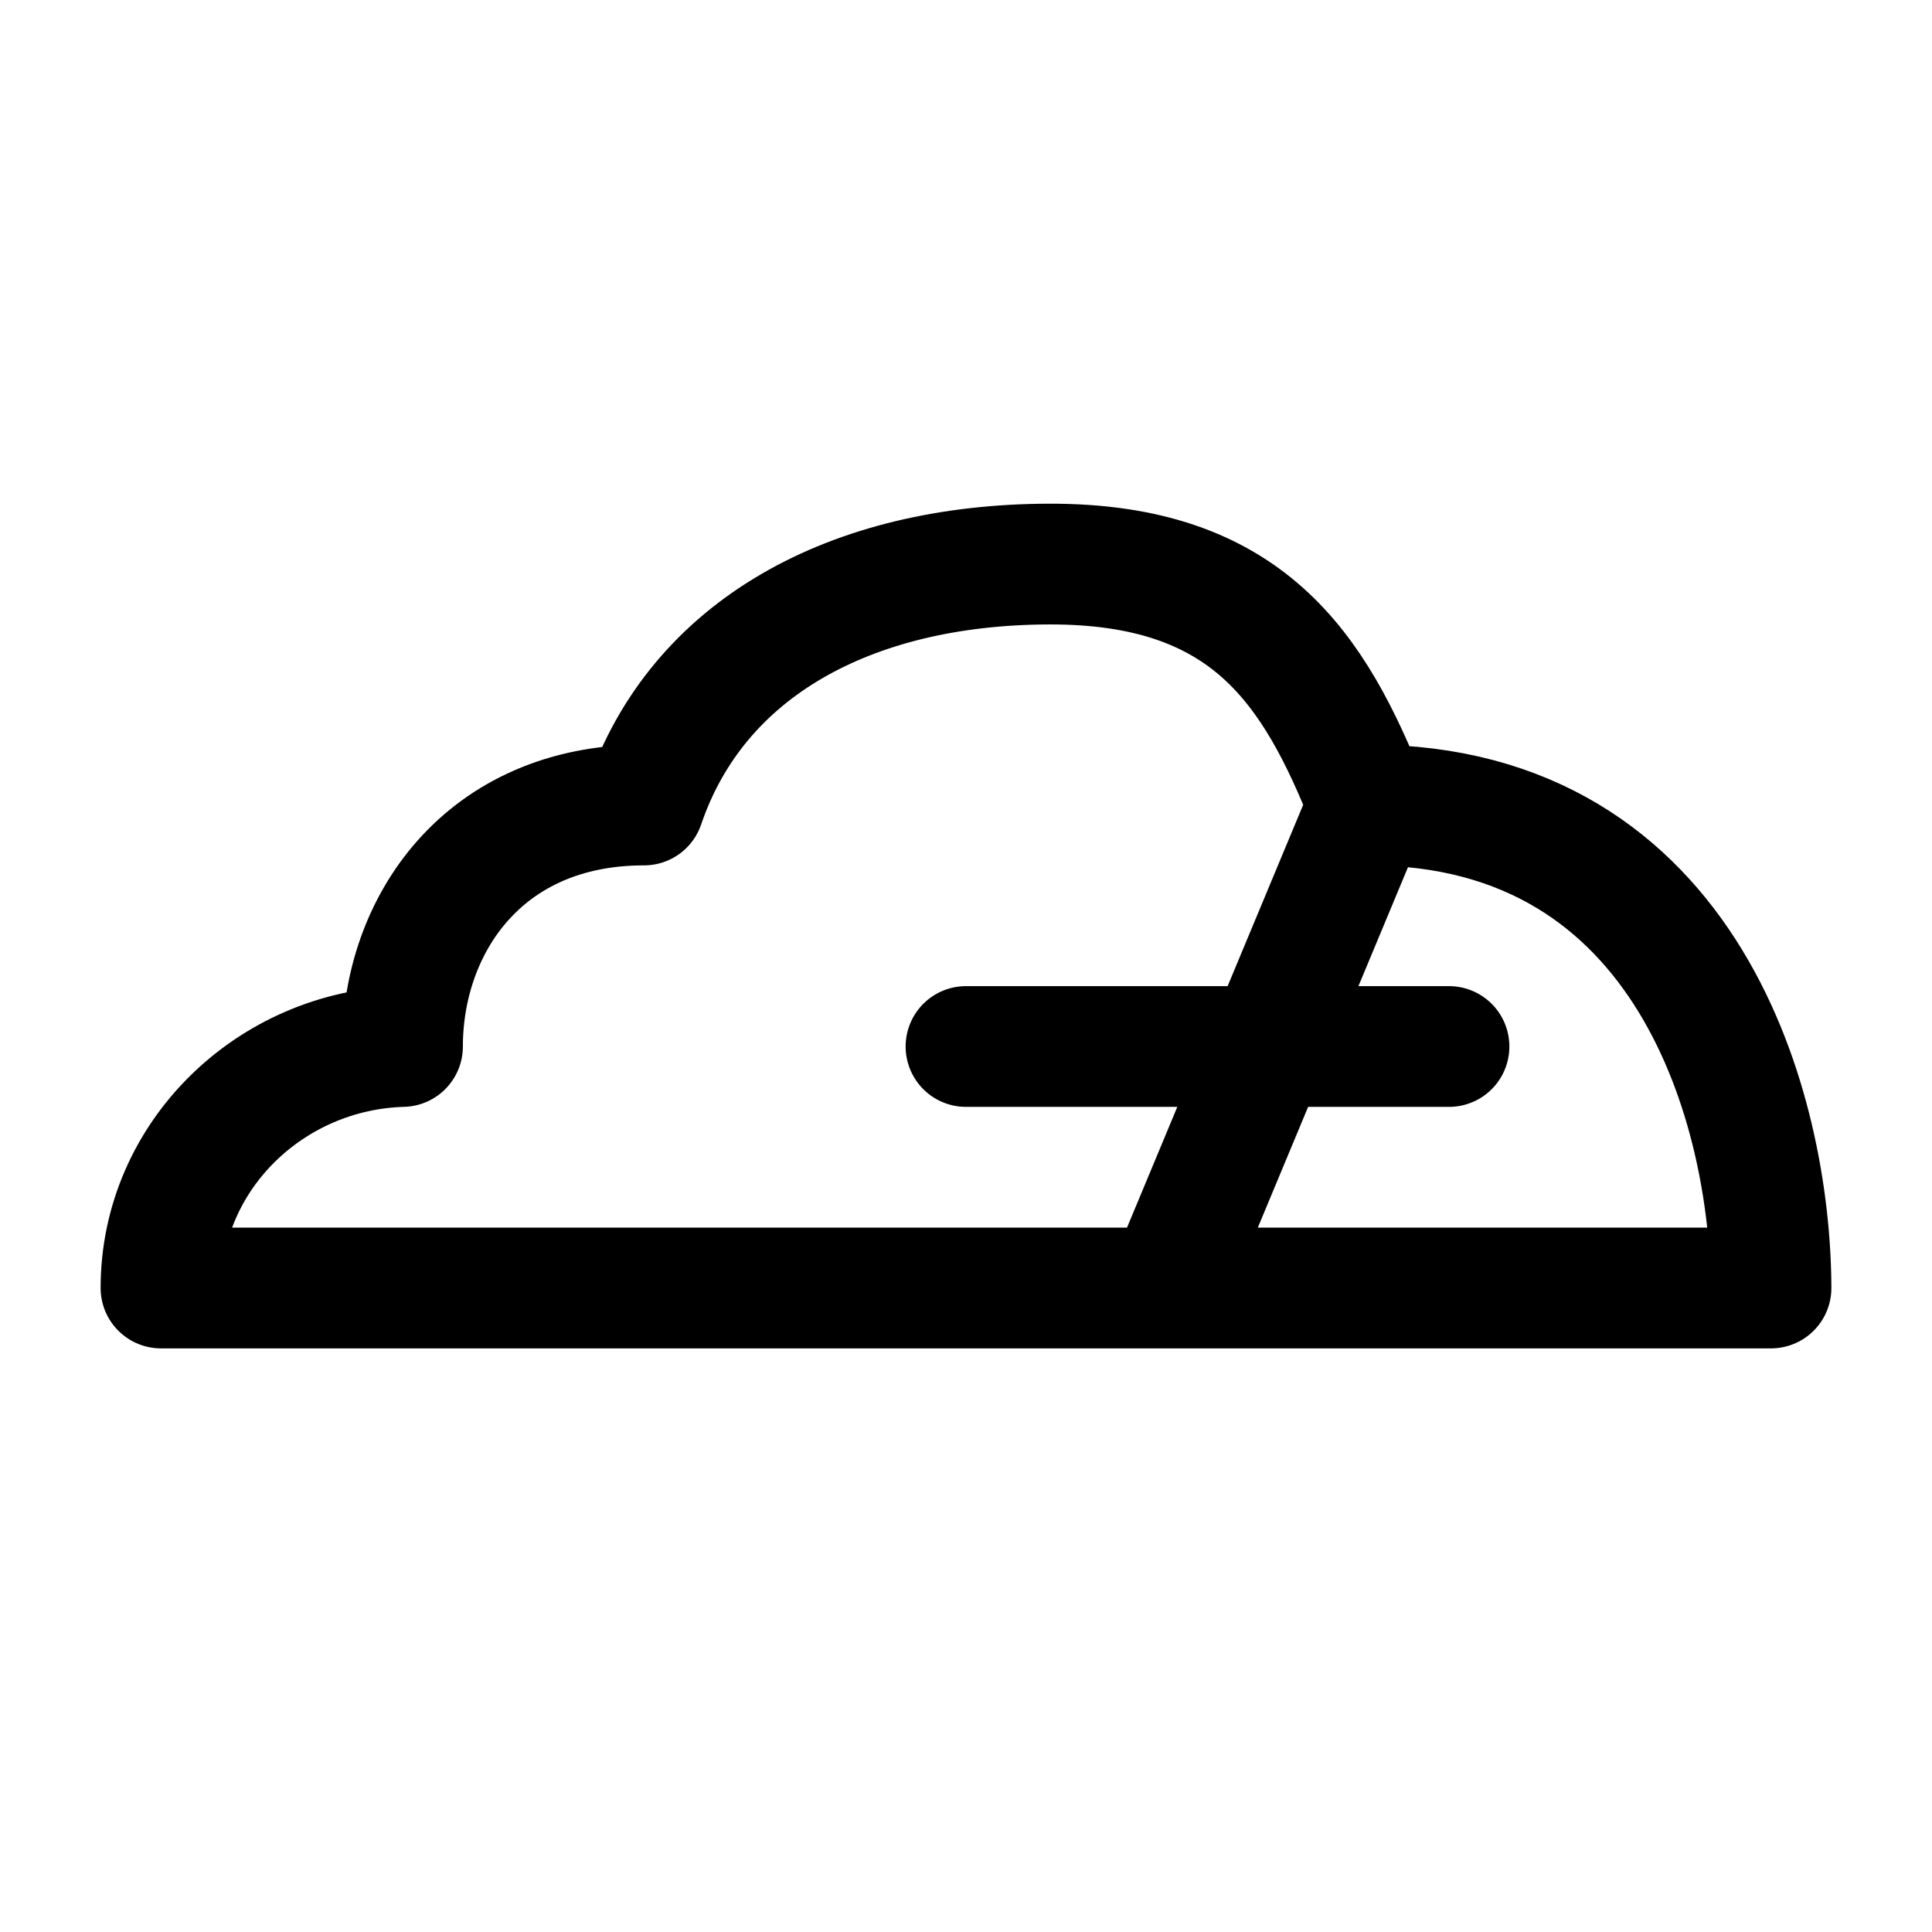 <svg width="24" height="24" viewBox="0 0 24 24" fill="none" xmlns="http://www.w3.org/2000/svg">
<path d="M17 10C16.326 8.3 15.5 7 13.031 7.007C10.562 7.014 8.66 8.058 8 10C6 10 5 11.5 5 13C3.36 13.046 1.999 14.36 2 16H22C21.994 13.825 21 10 17 10ZM17 10L14.5 16M12 13H18" stroke="currentColor" stroke-width="1.5" stroke-linecap="round" stroke-linejoin="round"/>
</svg>
